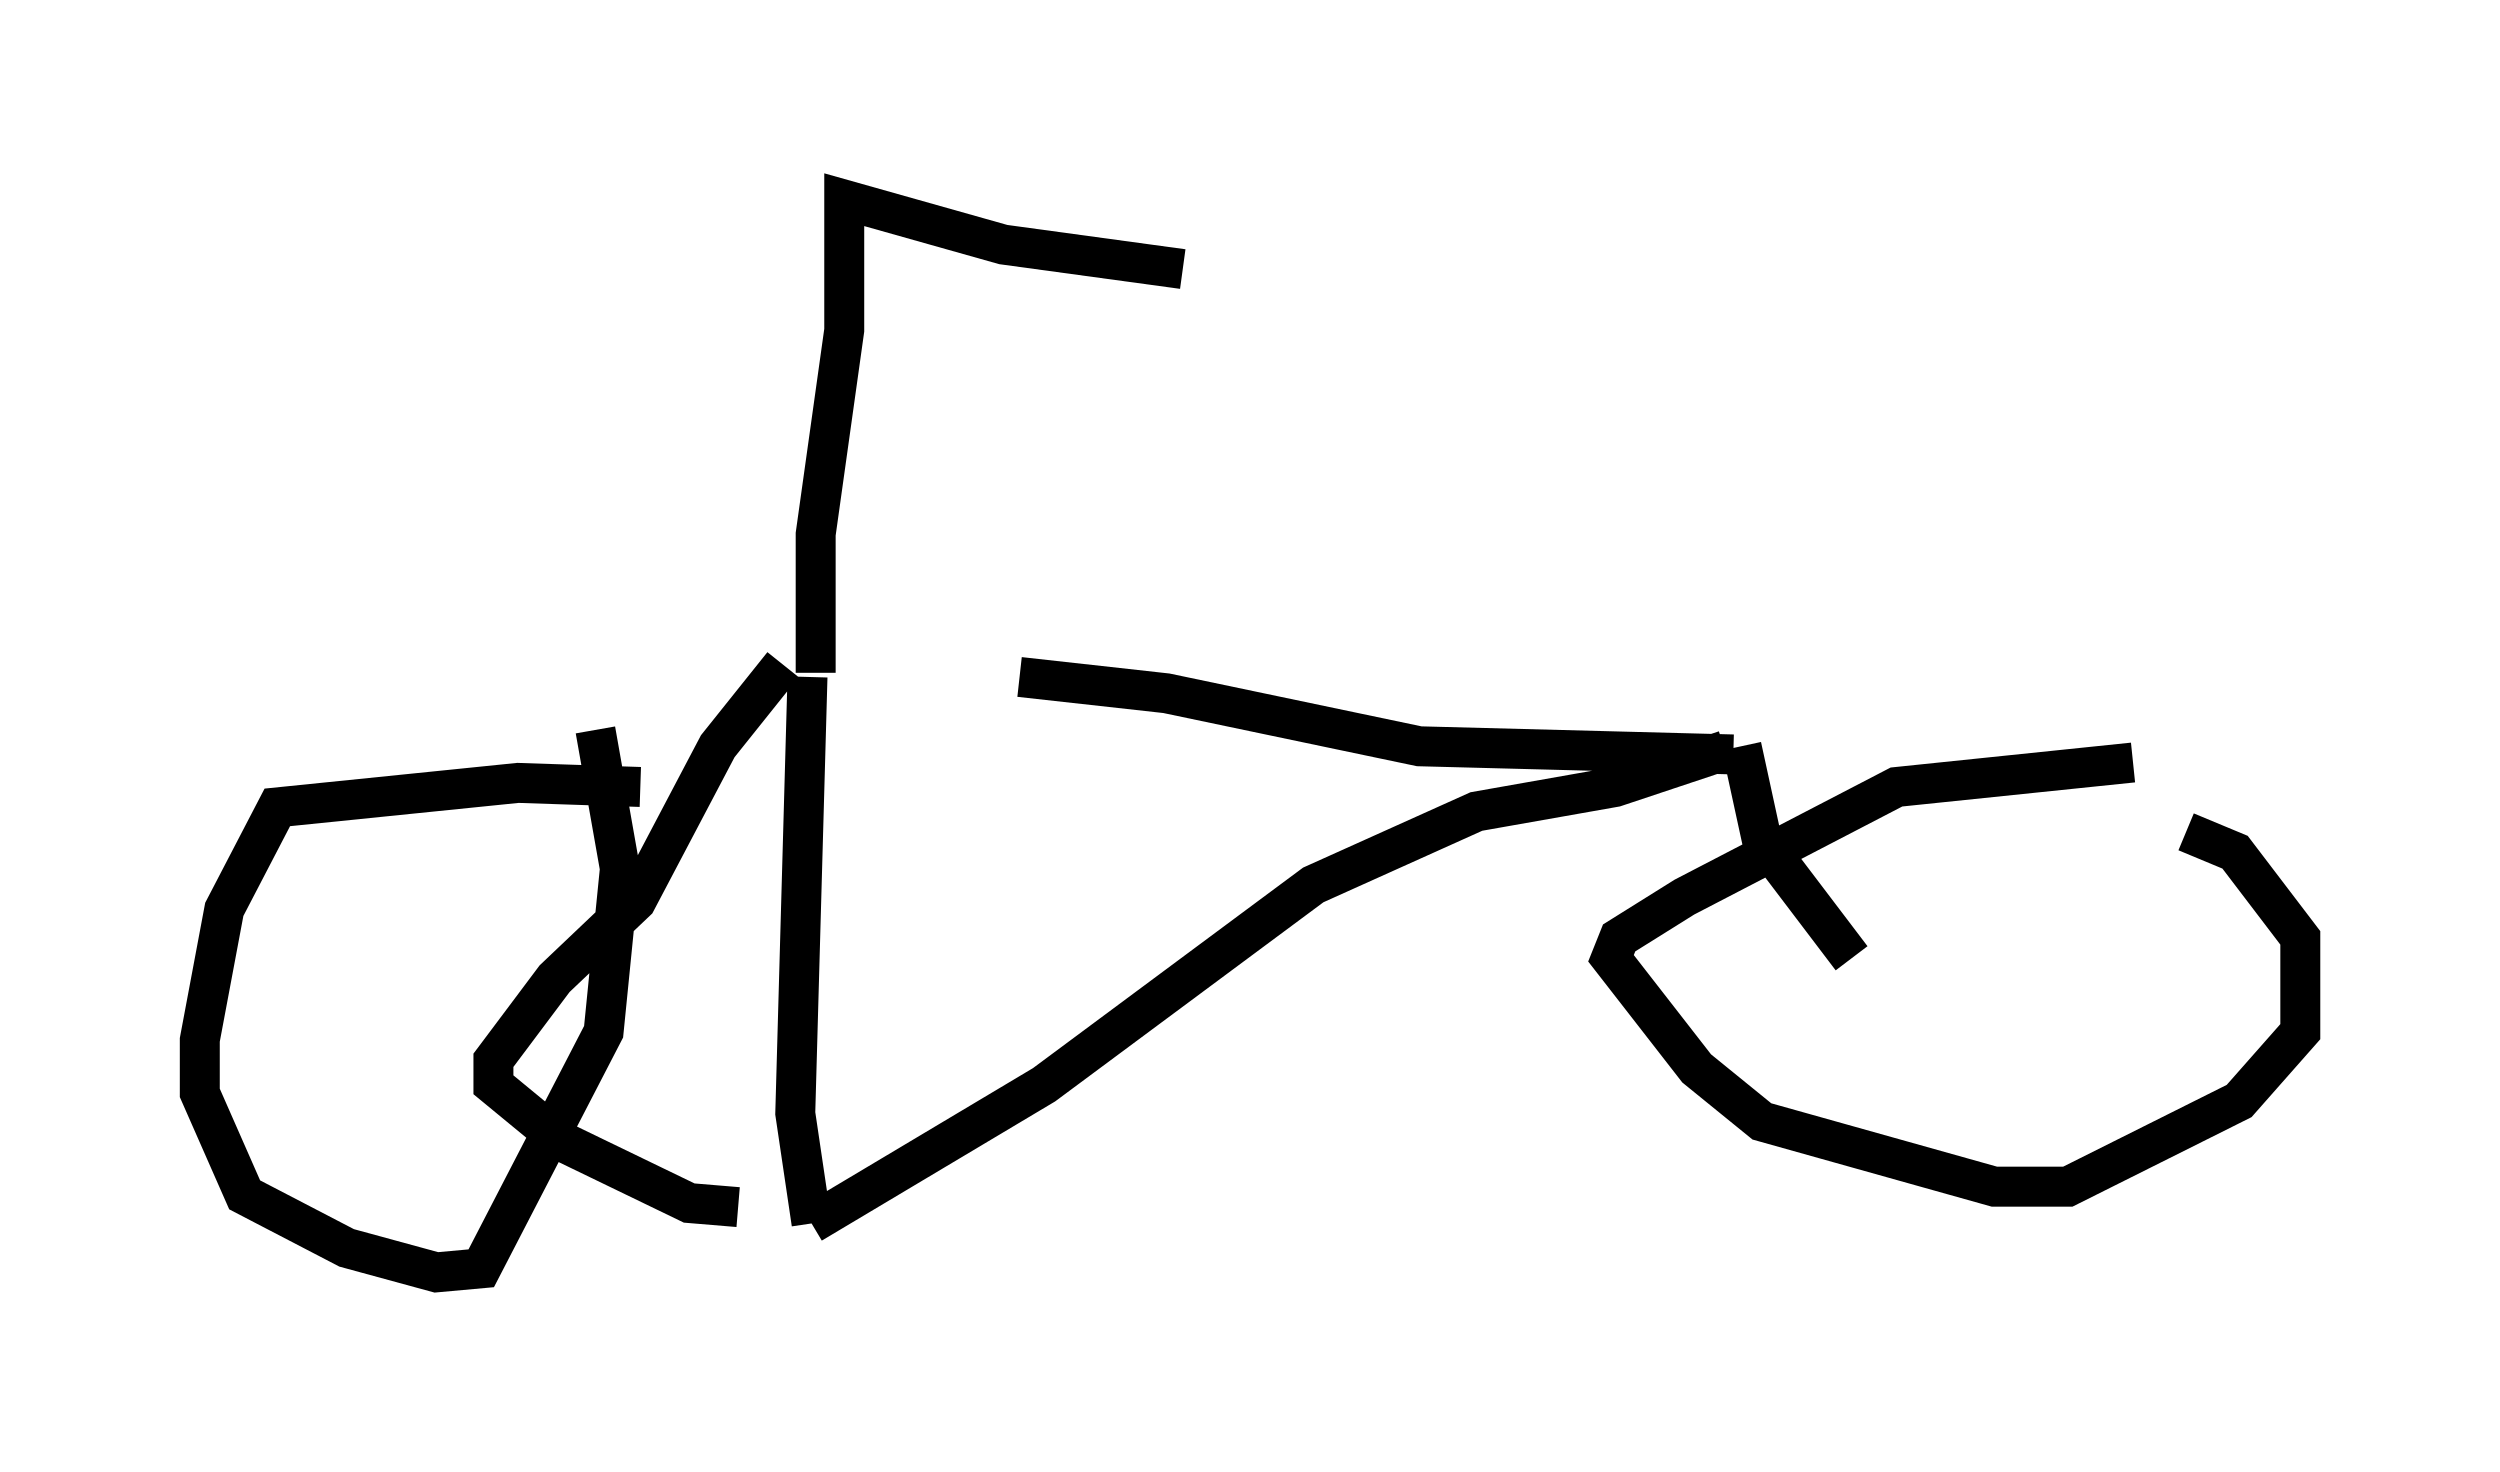 <?xml version="1.0" encoding="utf-8" ?>
<svg baseProfile="full" height="36.848" version="1.1" width="62.573" xmlns="http://www.w3.org/2000/svg" xmlns:ev="http://www.w3.org/2001/xml-events" xmlns:xlink="http://www.w3.org/1999/xlink"><defs /><rect fill="white" height="36.848" width="62.573" x="0" y="0" /><path d="M20.006, 17.046 m5.513, -0.102 l3.675, 0.408 6.329, 1.327 l7.861, 0.204 m-23.173, -1.94 l-0.306, 10.923 0.408, 2.756 m0.0, 0.0 l5.819, -3.471 6.738, -5.002 l4.083, -1.838 3.471, -0.613 l2.756, -0.919 m-23.582, -2.144 l-1.633, 2.042 -2.042, 3.879 l-2.042, 1.94 -1.531, 2.042 l0.0, 0.613 1.735, 1.429 l3.165, 1.531 1.225, 0.102 m25.113, -11.536 l0.51, 2.348 2.246, 2.96 m7.044, -4.9 l-5.921, 0.613 -5.308, 2.756 l-1.633, 1.021 -0.204, 0.51 l2.144, 2.756 1.633, 1.327 l5.819, 1.633 1.838, 0.0 l4.288, -2.144 1.531, -1.735 l0.0, -2.348 -1.633, -2.144 l-1.225, -0.51 m-38.69, -1.123 l-3.063, -0.102 -6.023, 0.613 l-1.327, 2.552 -0.613, 3.267 l0.0, 1.327 1.123, 2.552 l2.552, 1.327 2.246, 0.613 l1.123, -0.102 3.063, -5.921 l0.408, -4.083 -0.613, -3.471 m5.513, -1.429 l0.0, -3.471 0.715, -5.104 l0.0, -3.267 3.981, 1.123 l4.492, 0.613 " fill="none" stroke="black" stroke-width="1" /></svg>